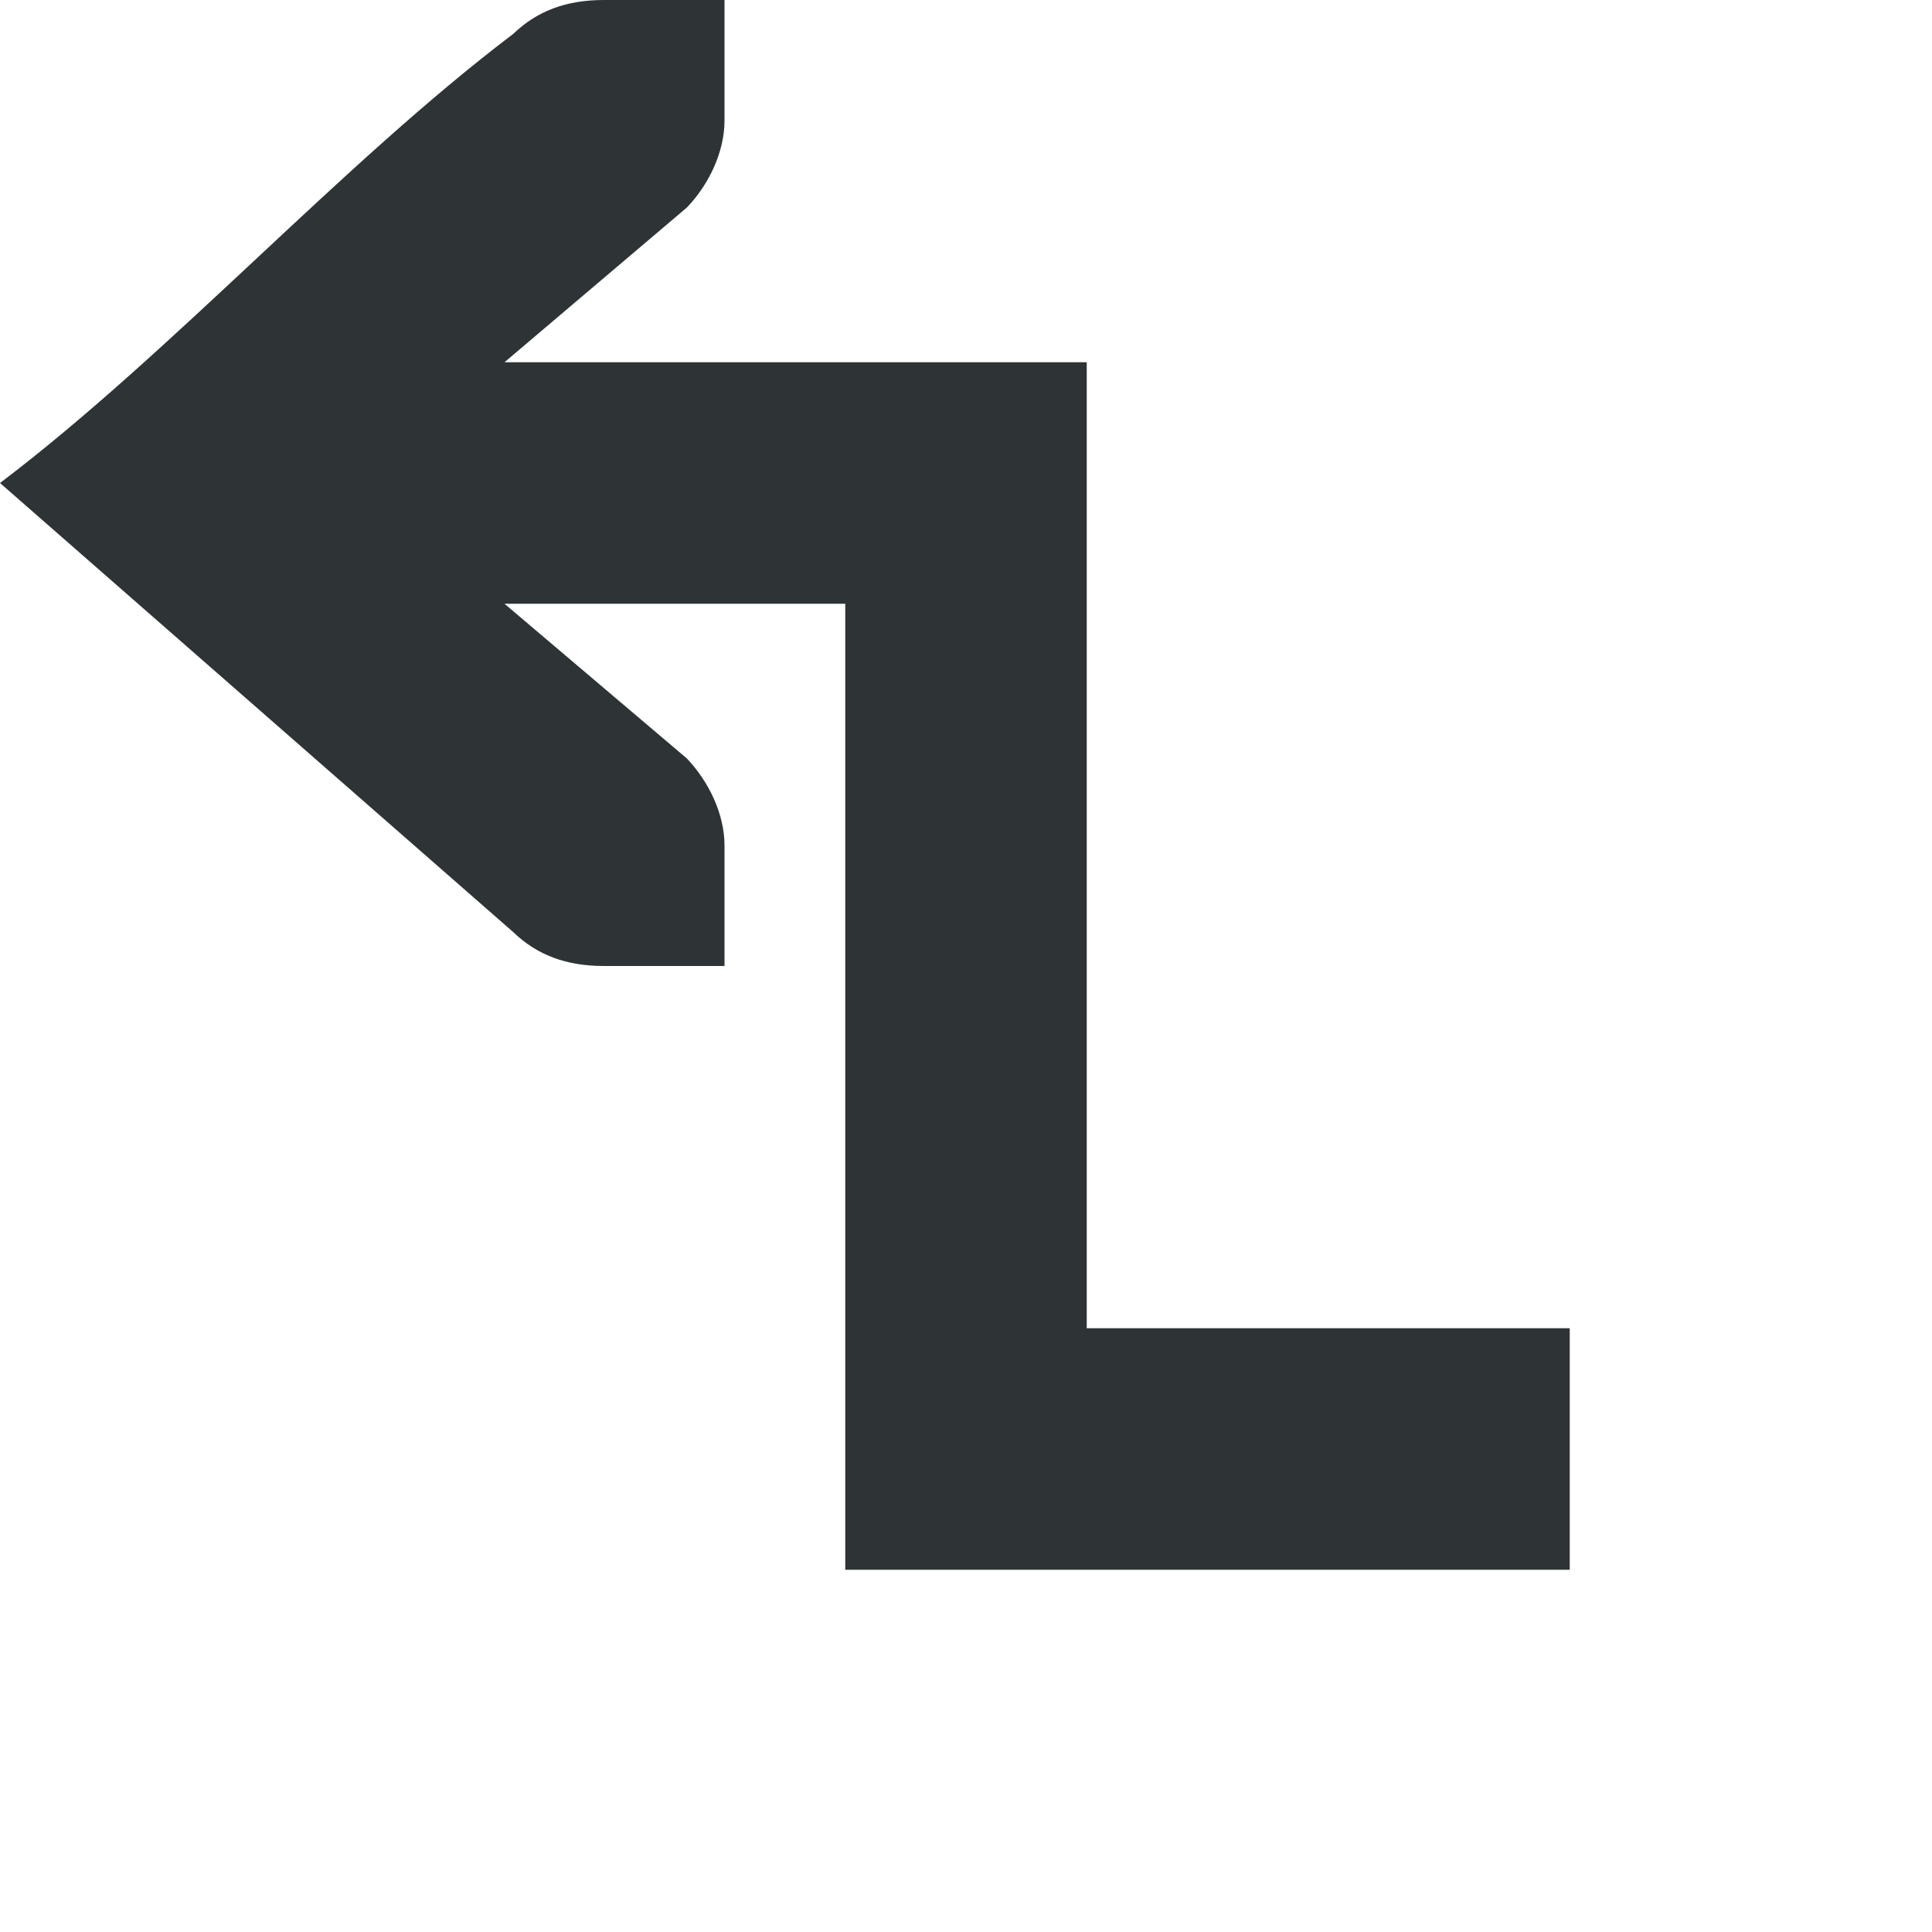 <svg viewBox="0 0 16 16" xmlns="http://www.w3.org/2000/svg"><path d="m5 0c-.309 0-.552.09-.75.281-1.417 1.073-2.833 2.646-4.25 3.719l4.25 3.719c.198.191.441.281.75.281h.586.414v-1c0-.257-.13-.528-.312-.719l-1.51-1.281h2.822v8h6v-2h-4v-8h-4.822l1.51-1.281c.183-.19.312-.462.312-.719v-1h-.414z" fill="#2e3436"/></svg>